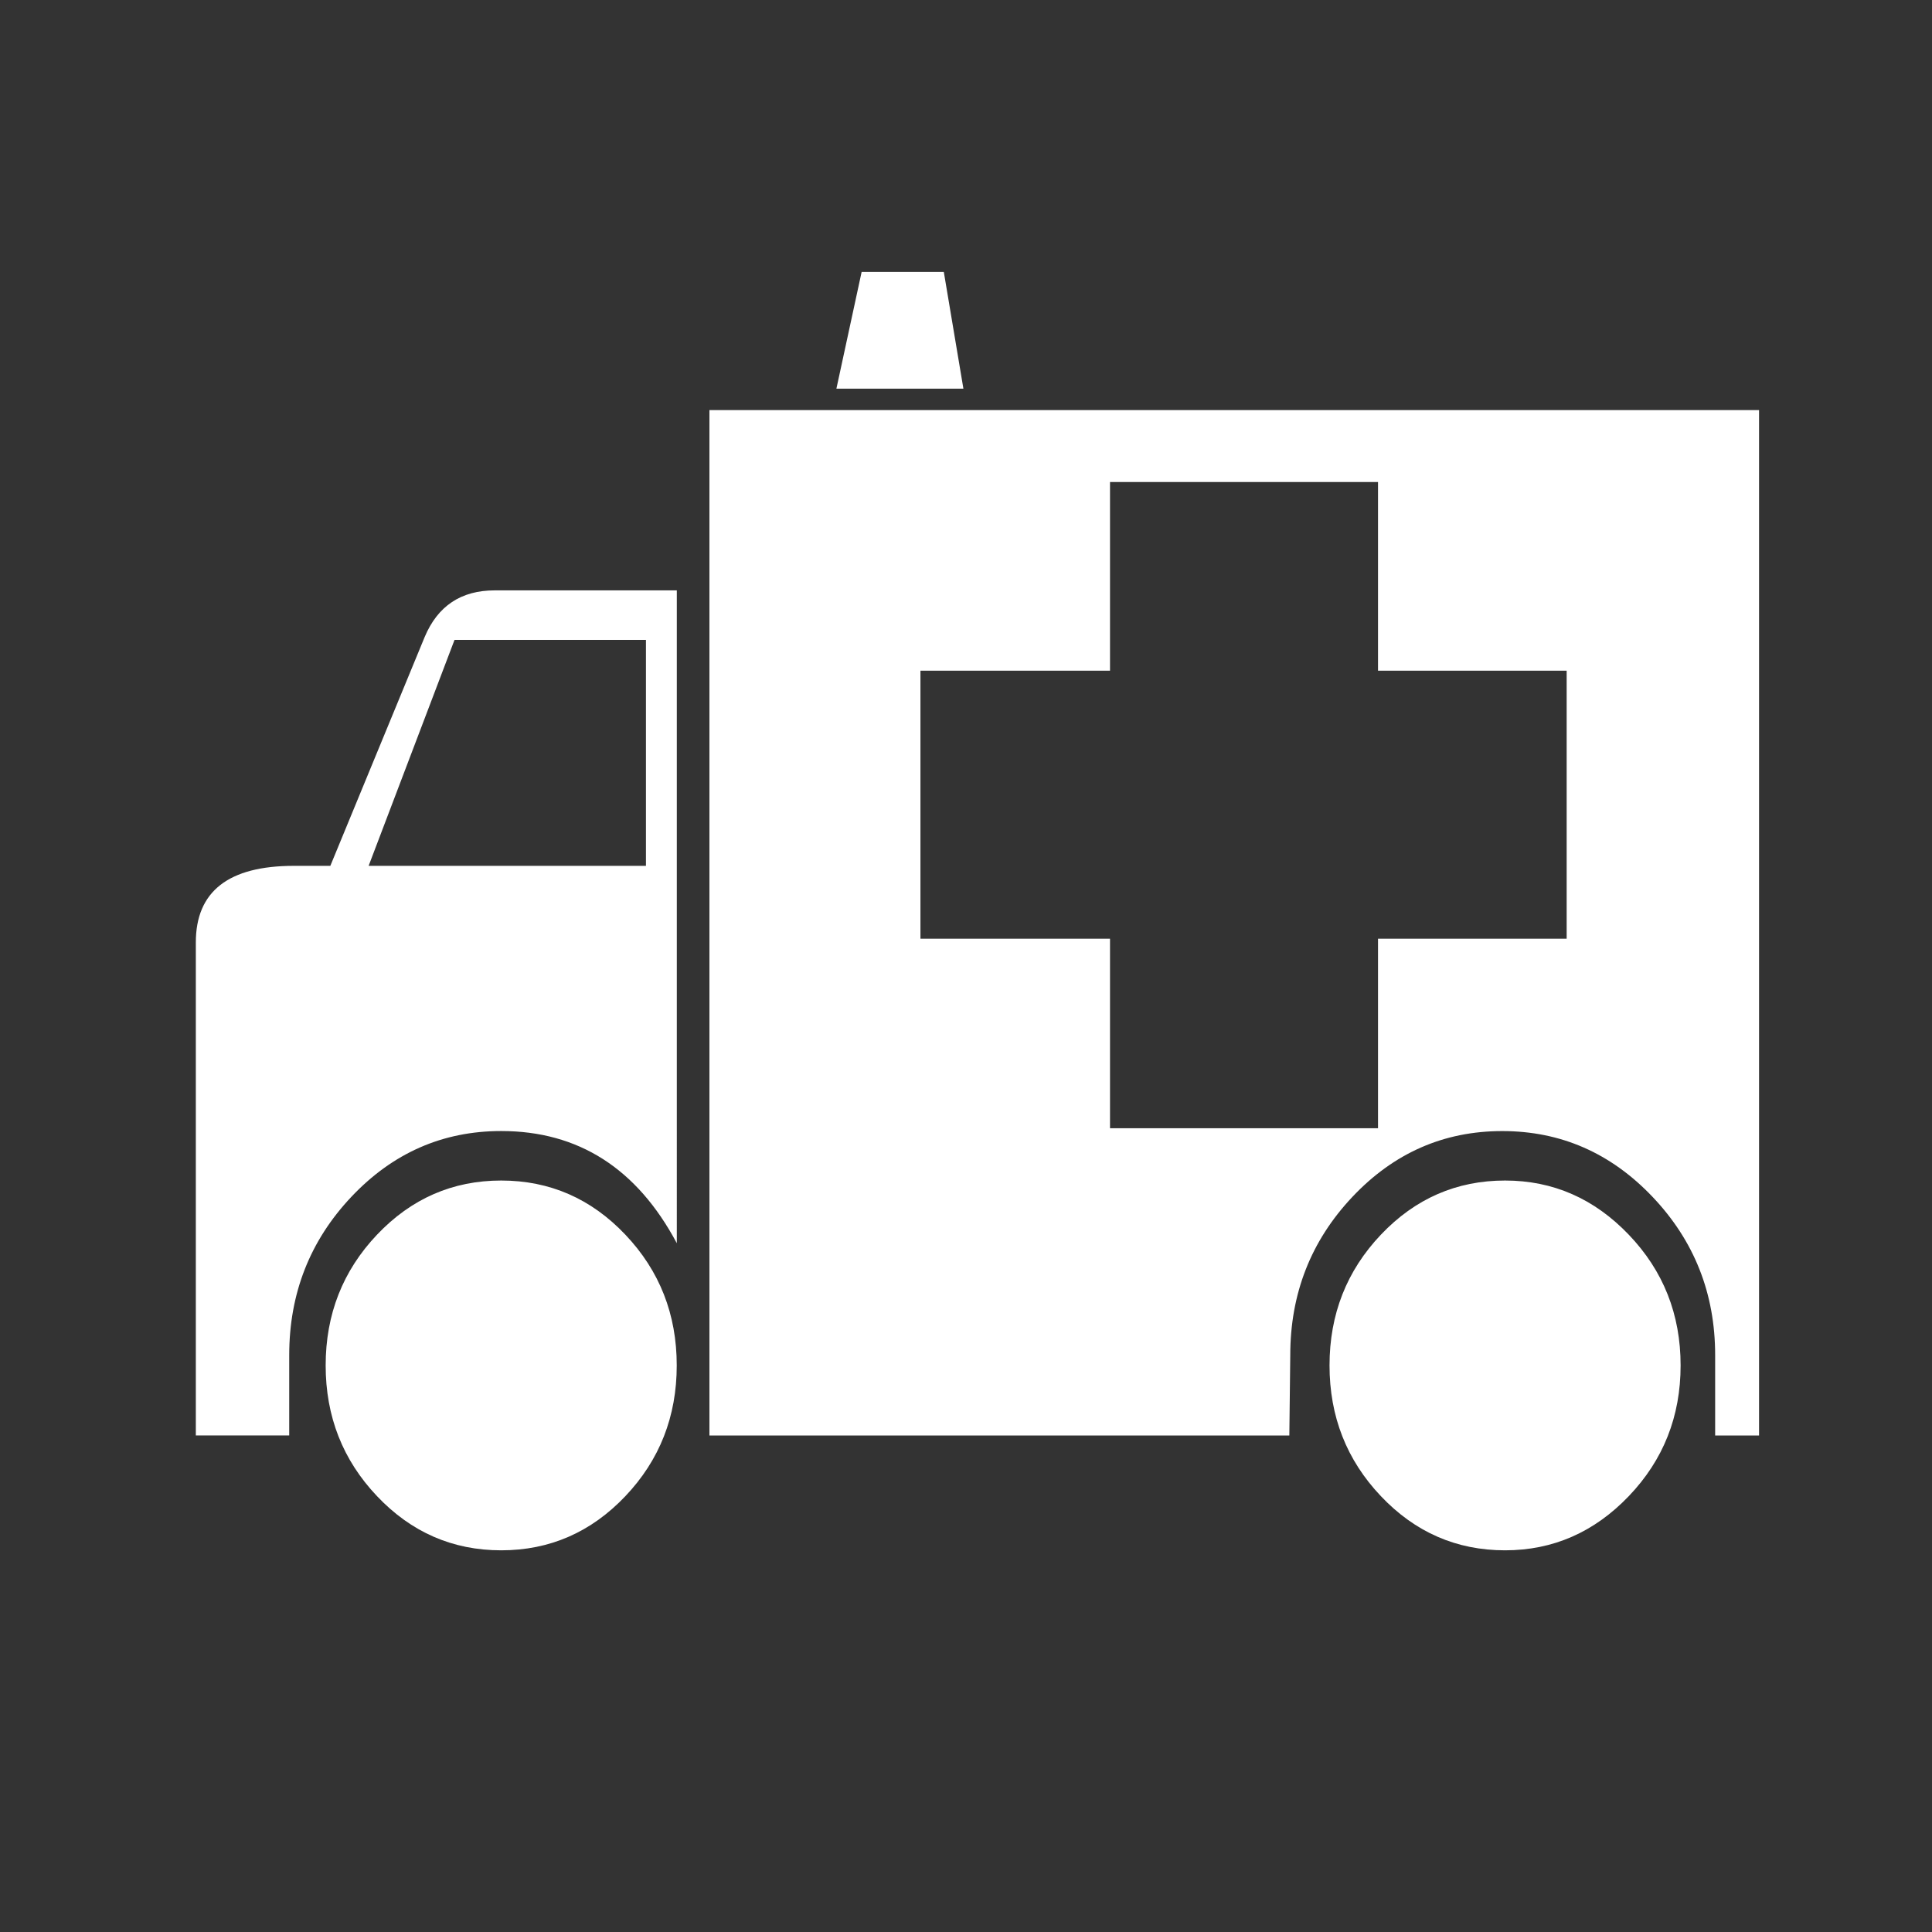 <?xml version="1.0" encoding="utf-8"?>
<!-- Generator: Adobe Illustrator 17.0.0, SVG Export Plug-In . SVG Version: 6.00 Build 0)  -->
<!DOCTYPE svg PUBLIC "-//W3C//DTD SVG 1.1 Tiny//EN" "http://www.w3.org/Graphics/SVG/1.1/DTD/svg11-tiny.dtd">
<svg version="1.1" baseProfile="tiny" id="Layer_1" xmlns="http://www.w3.org/2000/svg" xmlns:xlink="http://www.w3.org/1999/xlink"
	 x="0px" y="0px" width="50px" height="50px" viewBox="0 0 50 50" xml:space="preserve">
<rect x="0" y="0" width="50" height="50" fill="#333333" stroke="none"/>
<g>
	<path fill="#FFFFFF" d="M17.514,32.171c-1.031-1.933-2.546-2.9-4.543-2.9c-1.514,0-2.807,0.568-3.879,1.704
		c-1.071,1.136-1.607,2.501-1.607,4.096v2.078H5.068V24.39c0-1.321,0.846-1.982,2.538-1.982h0.943l2.441-5.921
		c0.338-0.806,0.943-1.208,1.813-1.208h4.713V32.171z M17.514,35.337c0,1.321-0.443,2.449-1.329,3.383
		c-0.886,0.934-1.958,1.402-3.214,1.402s-2.328-0.467-3.214-1.402c-0.886-0.934-1.329-2.062-1.329-3.383s0.443-2.449,1.329-3.383
		s1.958-1.402,3.214-1.402s2.328,0.467,3.214,1.402C17.071,32.888,17.514,34.016,17.514,35.337z M16.717,22.408V16.56h-4.954
		l-2.223,5.848H16.717z M45.524,37.15h-1.136v-2.078c0-1.595-0.54-2.96-1.619-4.096c-1.079-1.136-2.376-1.704-3.891-1.704
		c-1.514,0-2.807,0.568-3.879,1.704c-1.071,1.136-1.607,2.501-1.607,4.096l-0.024,2.078H18.36V10.614h27.164V37.15z M24.933,10.059
		h-3.287l0.653-3.021h2.127L24.933,10.059z M40.545,24.293v-6.936h-4.882v-4.882h-6.936v4.882h-4.906v6.936h4.906v4.906h6.936
		v-4.906H40.545z M43.494,35.337c0,1.321-0.447,2.449-1.341,3.383c-0.894,0.934-1.962,1.402-3.202,1.402
		c-1.257,0-2.328-0.467-3.214-1.402c-0.886-0.934-1.329-2.062-1.329-3.383s0.443-2.449,1.329-3.383s1.958-1.402,3.214-1.402
		c1.241,0,2.308,0.467,3.202,1.402C43.047,32.888,43.494,34.016,43.494,35.337z"/>
</g>
</svg>
